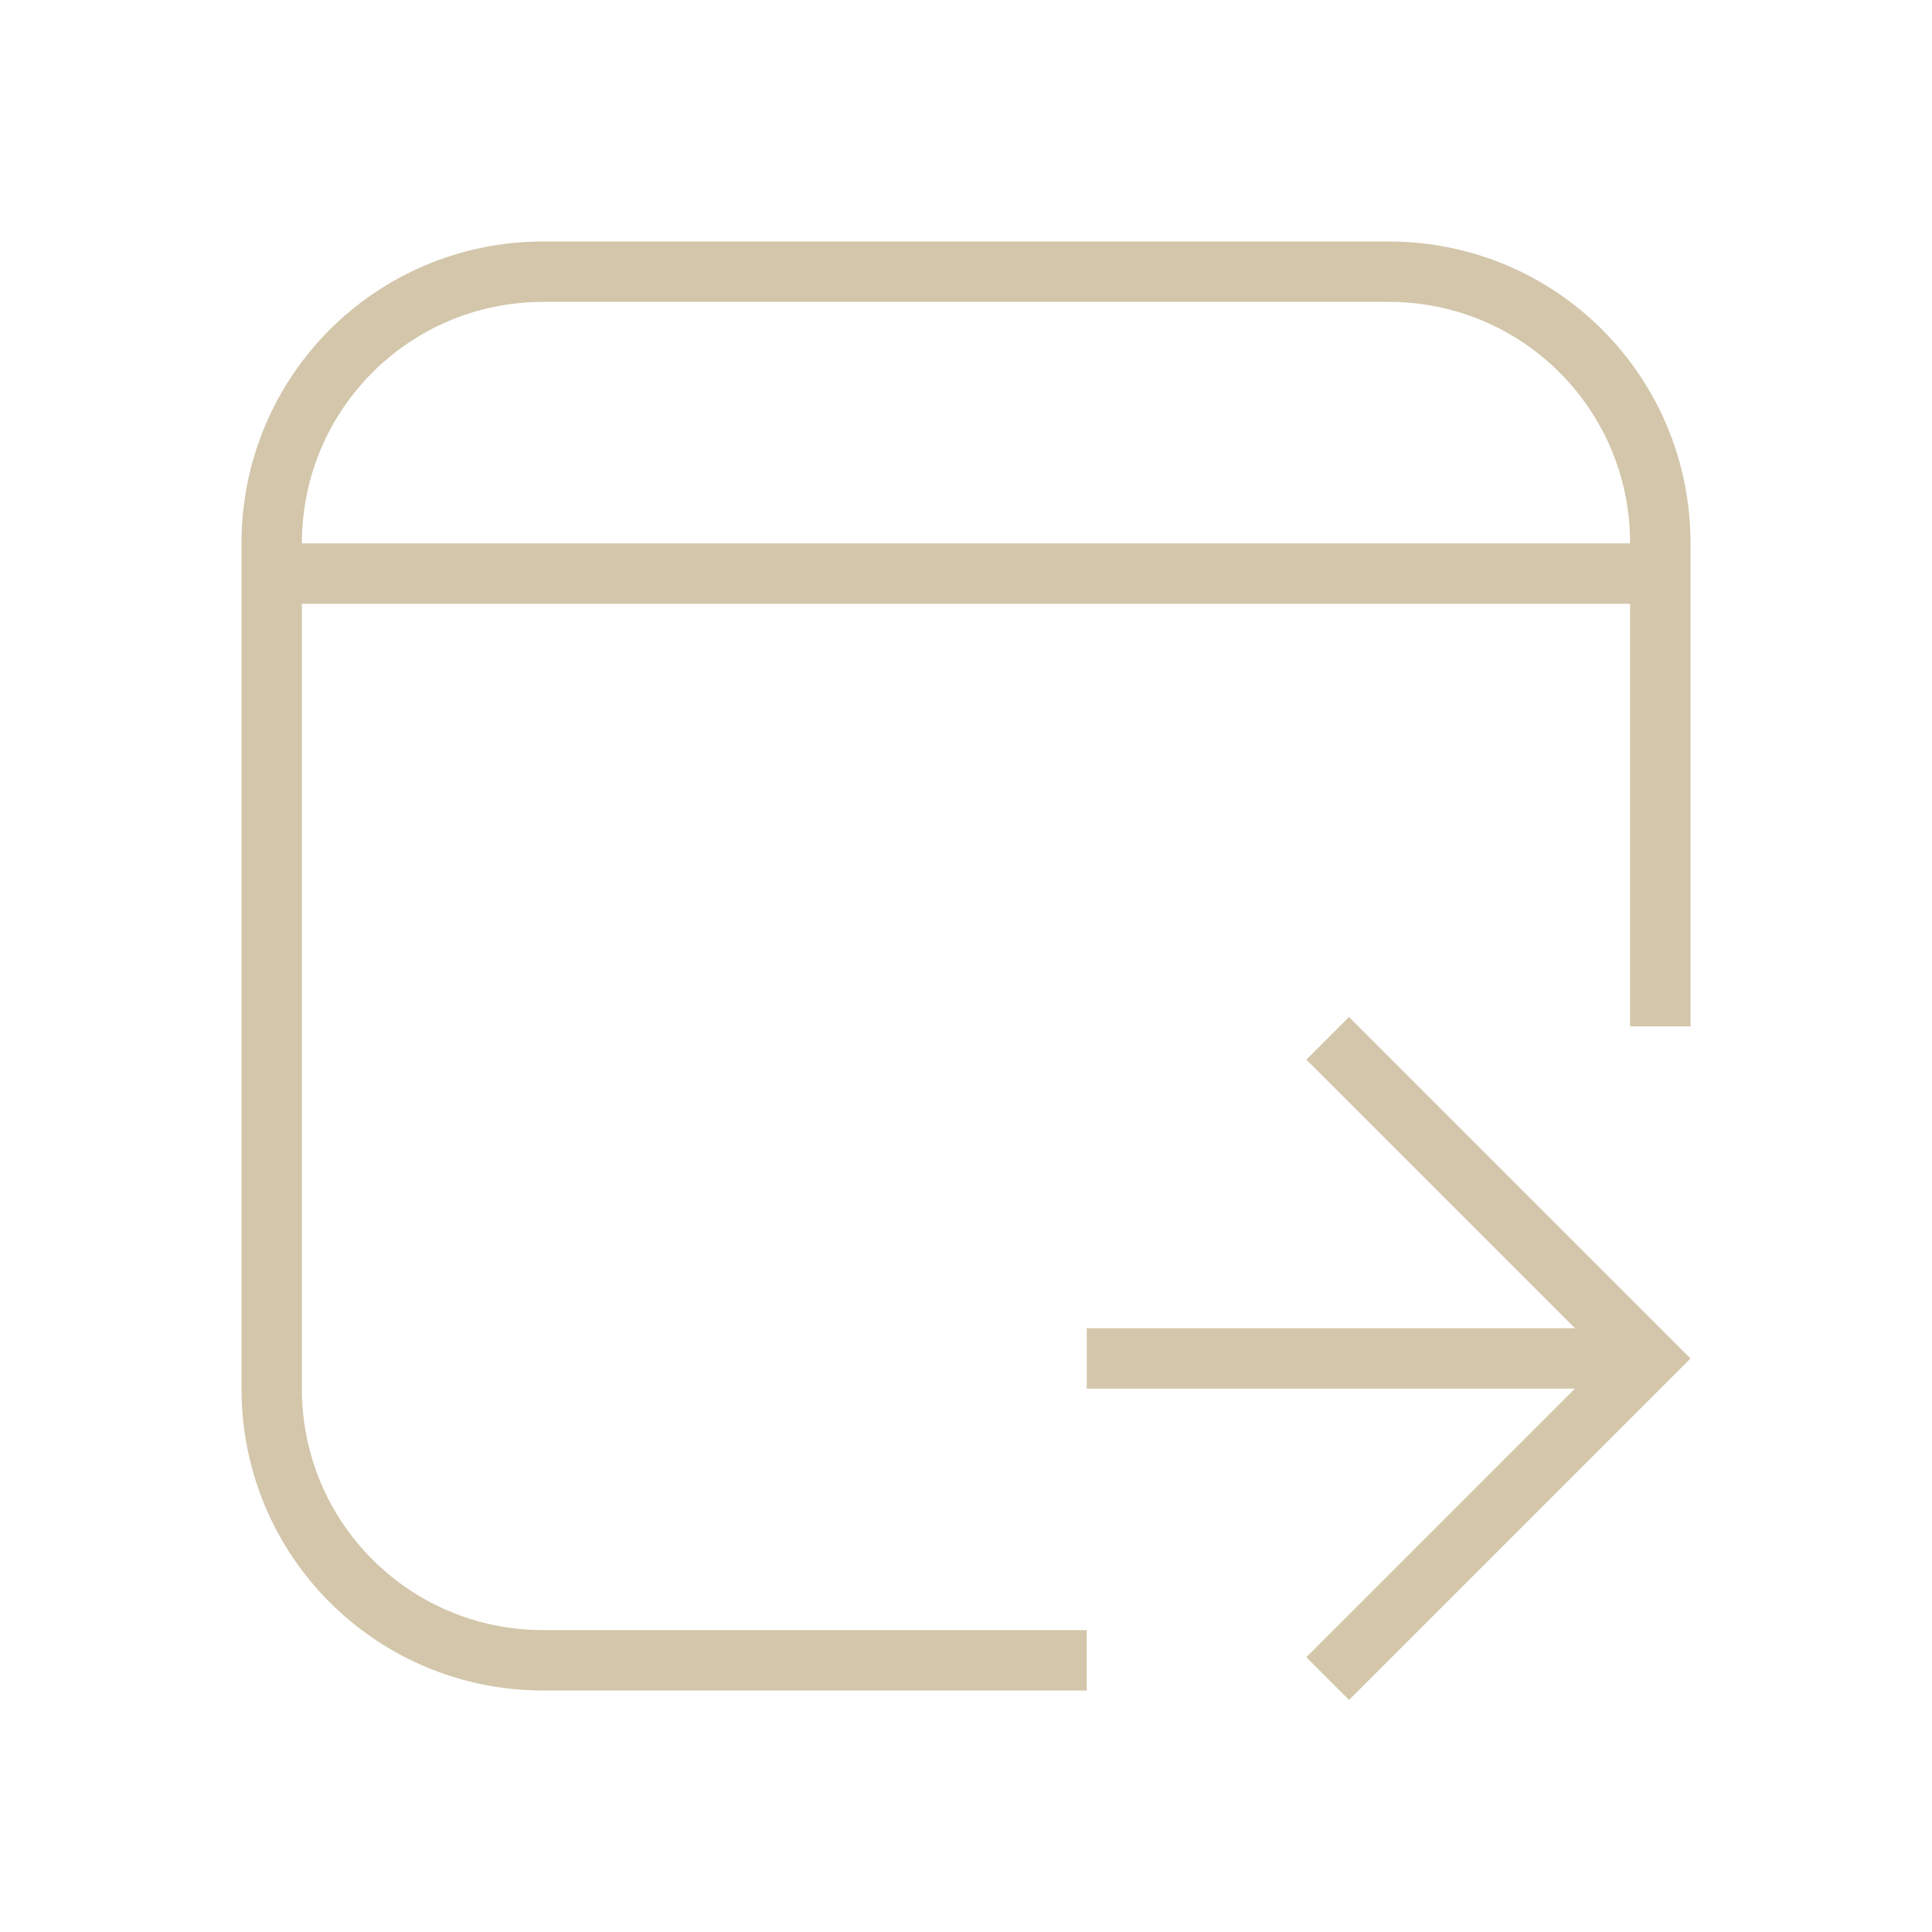 <svg width="32" height="32" version="1.1" viewBox="0 0 32 32" xmlns="http://www.w3.org/2000/svg">
 <defs>
  <style id="current-color-scheme" type="text/css">.ColorScheme-Text {
        color:#D3C6AA;
      }</style>
 </defs>
 <path class="ColorScheme-Text" d="m9 4c-2.77 0-5 2.23-5 5v14c0 2.77 2.23 5 5 5h9v-1h-9c-2.216 0-4-1.784-4-4v-13h22v7h1v-8c0-2.77-2.23-5-5-5h-14zm0 1h14c2.216 0 4 1.784 4 4h-22c0-2.216 1.784-4 4-4zm13.344 11.844-0.707 0.707 4.449 4.449h-8.086v1h8.086l-4.449 4.449 0.707 0.707 5.656-5.656-5.656-5.656z" fill="currentColor"/>
</svg>
